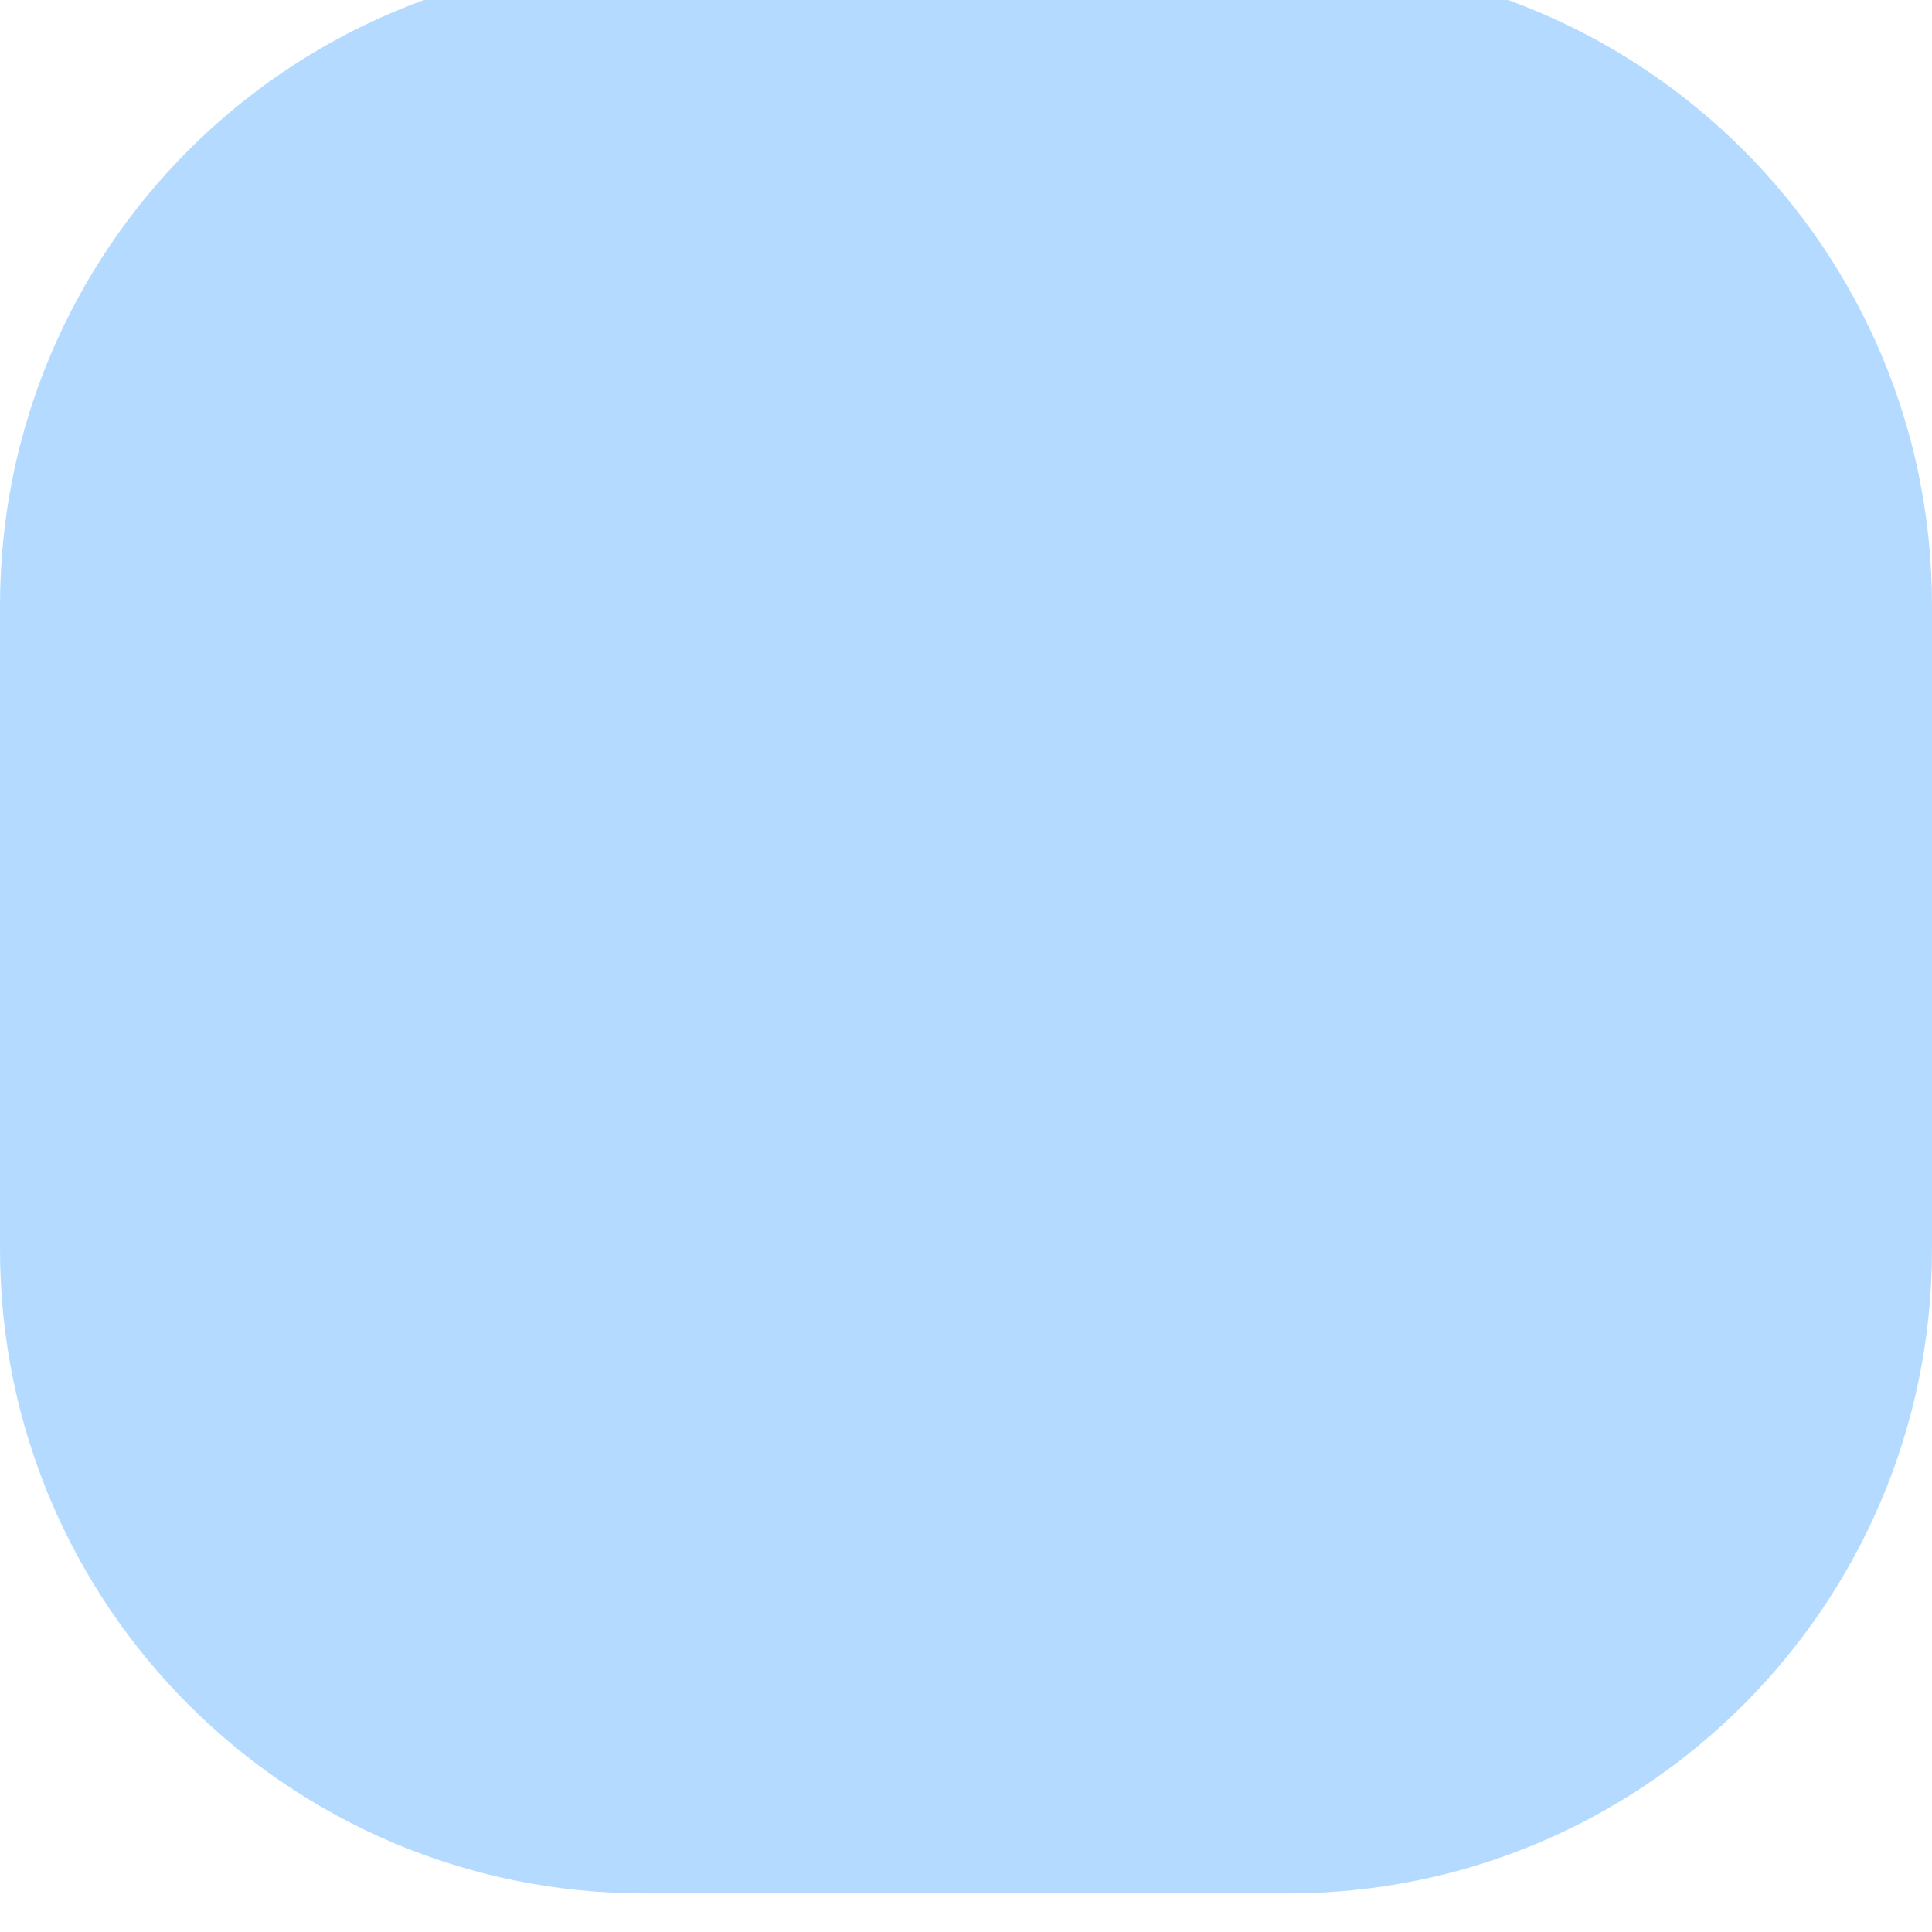 <svg width="48" height="48" viewBox="0 0 48 48" fill="none" xmlns="http://www.w3.org/2000/svg" xmlns:xlink="http://www.w3.org/1999/xlink">
<path d="M0,15.042C0,6.205 7.164,-0.958 16,-0.958L32,-0.958C40.837,-0.958 48,6.205 48,15.042L48,31.042C48,39.879 40.837,47.042 32,47.042L16,47.042C7.164,47.042 0,39.879 0,31.042L0,15.042Z" fill="#B4DBFF"/>
</svg>

